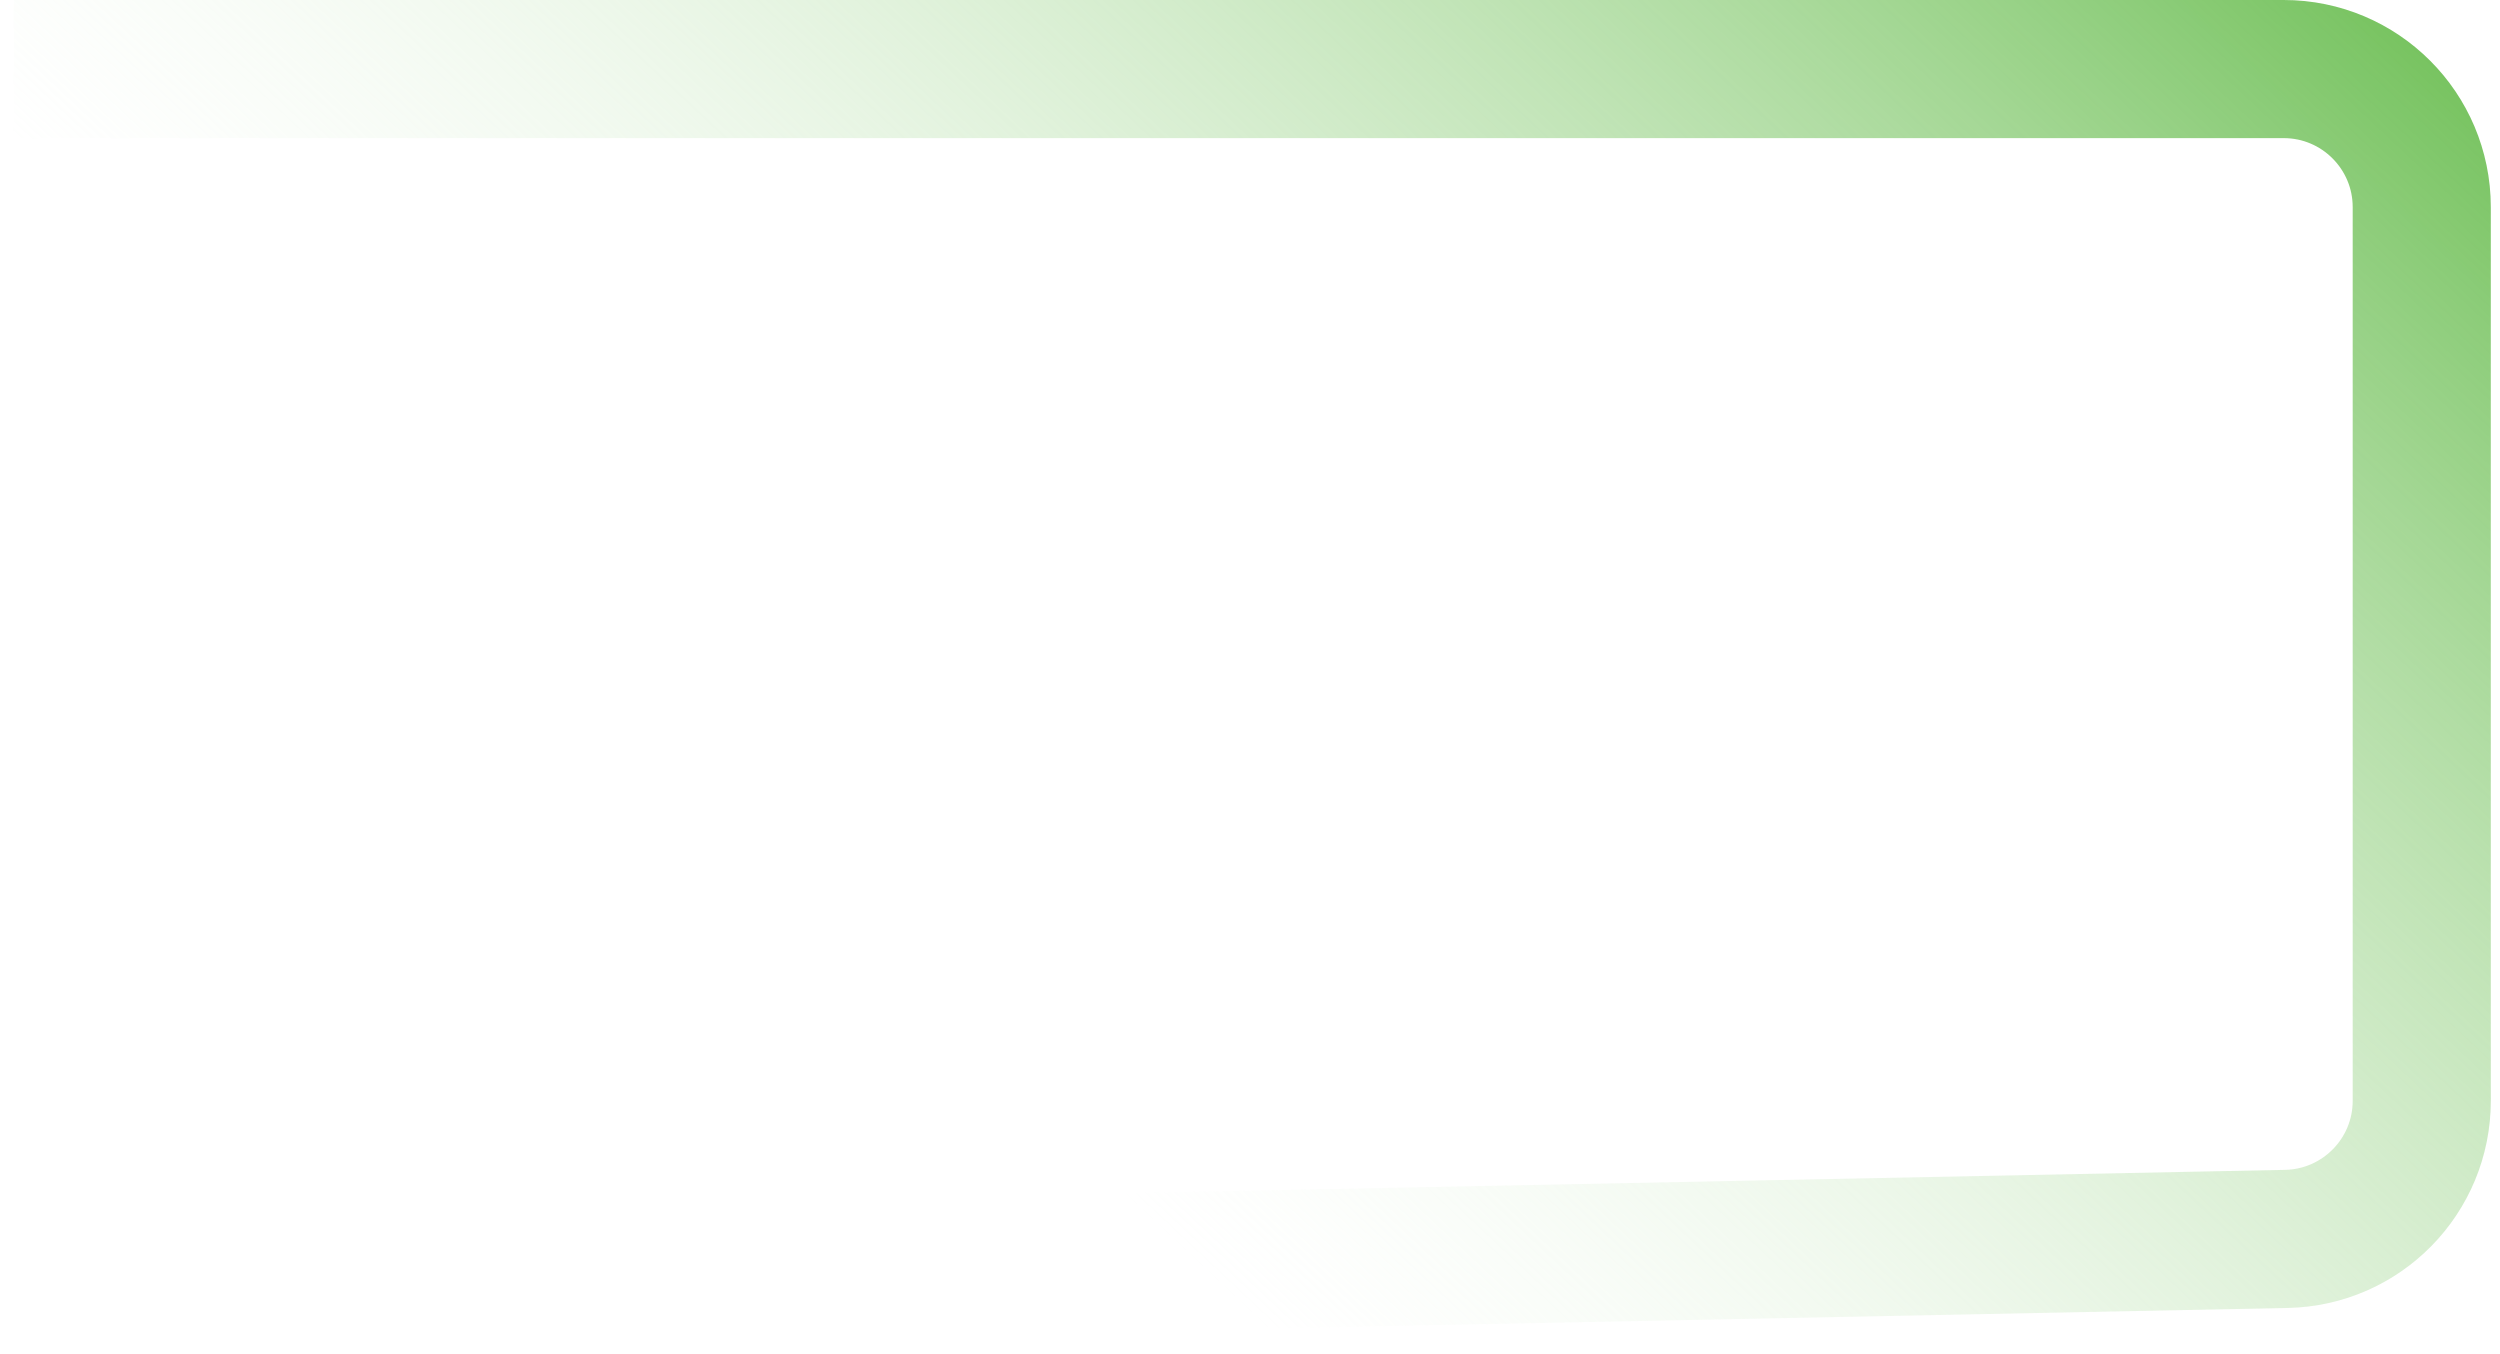 <svg width="181" height="98" viewBox="0 0 181 98" fill="none" xmlns="http://www.w3.org/2000/svg">
<path d="M1 5H165.335C170.858 5 175.335 9.477 175.335 15V79.699C175.335 85.143 170.979 89.587 165.535 89.697L1 93" stroke="url(#paint0_linear_332_194)" stroke-width="10"/>
<defs>
<linearGradient id="paint0_linear_332_194" x1="171.439" y1="-0.5" x2="85.767" y2="90.746" gradientUnits="userSpaceOnUse">
<stop stop-color="#77C360"/>
<stop offset="1" stop-color="#E2F4DD" stop-opacity="0"/>
</linearGradient>
</defs>
</svg>
